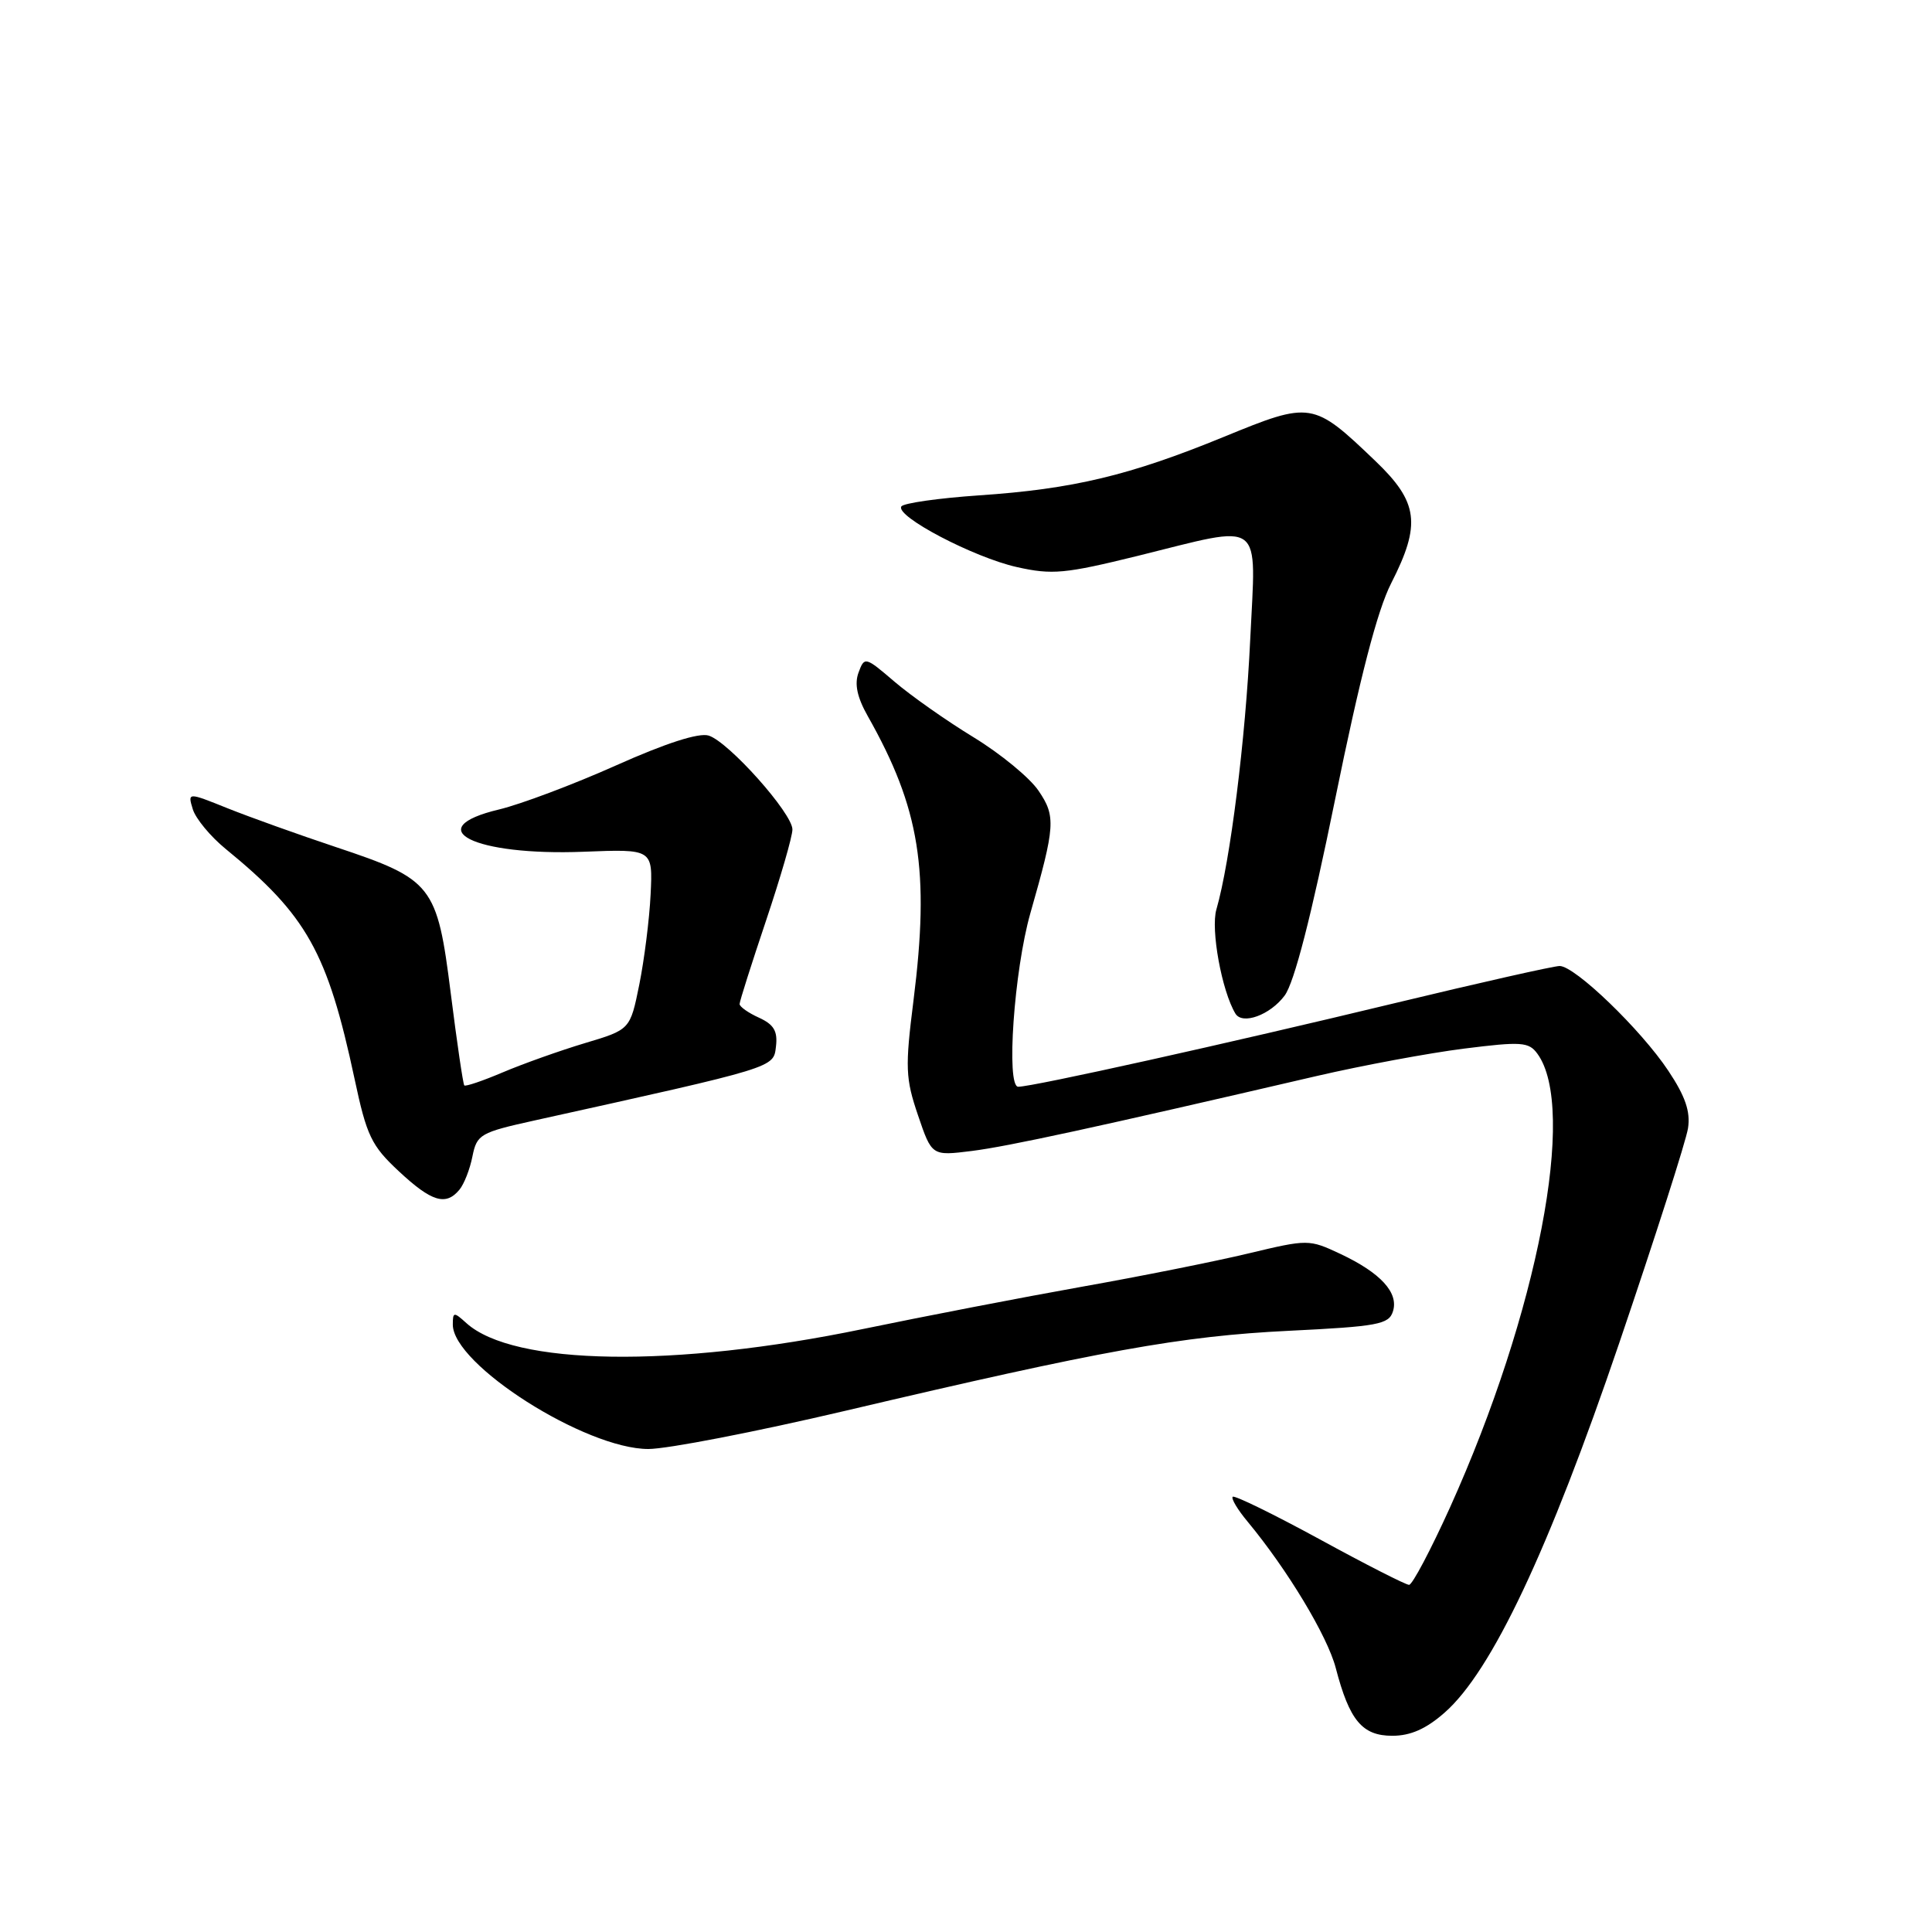 <?xml version="1.0" encoding="UTF-8" standalone="no"?>
<!DOCTYPE svg PUBLIC "-//W3C//DTD SVG 1.1//EN" "http://www.w3.org/Graphics/SVG/1.1/DTD/svg11.dtd" >
<svg xmlns="http://www.w3.org/2000/svg" xmlns:xlink="http://www.w3.org/1999/xlink" version="1.1" viewBox="0 0 256 256">
 <g >
 <path fill="currentColor"
d=" M 191.42 226.93 C 197.65 221.47 205.20 205.47 214.57 177.92 C 219.32 163.94 223.42 151.15 223.67 149.50 C 224.01 147.30 223.32 145.27 221.06 141.88 C 217.43 136.42 208.69 128.00 206.66 128.00 C 205.88 128.00 196.08 130.21 184.87 132.91 C 162.62 138.28 136.86 144.00 134.92 144.00 C 133.29 144.00 134.37 128.58 136.53 121.00 C 139.83 109.45 139.92 108.17 137.62 104.79 C 136.46 103.06 132.57 99.87 129.00 97.69 C 125.42 95.51 120.72 92.20 118.53 90.33 C 114.64 87.00 114.55 86.98 113.76 89.12 C 113.20 90.63 113.57 92.39 114.99 94.90 C 121.90 107.13 123.21 115.33 121.04 132.59 C 119.92 141.46 119.98 142.90 121.64 147.78 C 123.47 153.17 123.47 153.17 128.76 152.51 C 133.61 151.90 144.99 149.43 174.50 142.57 C 180.55 141.17 189.31 139.54 193.97 138.95 C 201.60 137.99 202.57 138.06 203.71 139.62 C 209.00 146.85 203.77 173.96 192.13 199.75 C 189.58 205.38 187.14 210.00 186.71 210.00 C 186.27 210.00 180.93 207.28 174.84 203.95 C 168.74 200.63 163.57 198.10 163.34 198.33 C 163.11 198.56 163.99 200.04 165.31 201.62 C 170.59 207.99 175.87 216.75 176.99 221.00 C 178.81 227.98 180.50 230.00 184.49 230.00 C 186.90 230.00 188.97 229.09 191.42 226.93 Z  M 112.00 186.94 C 146.02 178.93 156.51 177.04 170.73 176.34 C 182.58 175.76 184.03 175.49 184.57 173.77 C 185.36 171.30 182.96 168.67 177.61 166.15 C 173.45 164.20 173.32 164.20 165.45 166.08 C 161.08 167.13 151.13 169.12 143.35 170.50 C 135.56 171.89 122.51 174.41 114.35 176.10 C 89.35 181.28 68.03 180.96 61.79 175.31 C 60.13 173.81 60.00 173.82 60.00 175.52 C 60.00 180.82 77.58 192.00 85.91 192.00 C 88.43 192.00 100.17 189.72 112.00 186.94 Z  M 60.87 157.65 C 61.49 156.91 62.27 154.92 62.60 153.23 C 63.19 150.31 63.62 150.06 70.86 148.46 C 103.00 141.35 102.48 141.51 102.82 138.66 C 103.06 136.63 102.54 135.75 100.57 134.85 C 99.15 134.21 98.00 133.39 98.00 133.04 C 98.00 132.68 99.58 127.72 101.50 122.00 C 103.42 116.28 105.00 110.84 105.00 109.91 C 105.00 107.77 96.57 98.32 93.91 97.47 C 92.61 97.06 88.25 98.46 81.61 101.43 C 75.95 103.96 68.99 106.57 66.16 107.25 C 55.51 109.78 62.80 113.43 77.35 112.86 C 86.50 112.50 86.50 112.50 86.21 118.50 C 86.05 121.80 85.37 127.18 84.71 130.46 C 83.50 136.43 83.50 136.43 77.50 138.22 C 74.20 139.21 69.32 140.95 66.65 142.08 C 63.99 143.21 61.68 144.00 61.52 143.82 C 61.36 143.64 60.55 138.16 59.73 131.64 C 57.92 117.26 57.34 116.52 44.50 112.24 C 39.55 110.59 33.11 108.28 30.18 107.11 C 24.86 104.97 24.86 104.97 25.55 107.24 C 25.94 108.48 27.88 110.83 29.87 112.46 C 40.66 121.27 43.39 126.15 46.98 142.95 C 48.59 150.52 49.21 151.81 52.85 155.20 C 57.18 159.24 59.07 159.82 60.87 157.65 Z  M 170.22 131.92 C 171.50 130.19 173.73 121.52 176.91 105.92 C 180.21 89.72 182.50 80.89 184.34 77.28 C 188.33 69.46 187.95 66.54 182.23 61.07 C 173.98 53.18 173.74 53.14 162.18 57.88 C 149.67 63.01 142.17 64.80 129.71 65.64 C 124.33 66.01 119.70 66.67 119.43 67.11 C 118.63 68.41 129.02 73.86 134.74 75.14 C 139.42 76.19 141.11 76.03 150.74 73.66 C 167.69 69.47 166.43 68.53 165.66 84.75 C 165.04 97.95 163.01 114.18 161.18 120.50 C 160.40 123.16 161.90 131.33 163.70 134.31 C 164.63 135.84 168.31 134.49 170.22 131.92 Z "/>
</g>
</svg>